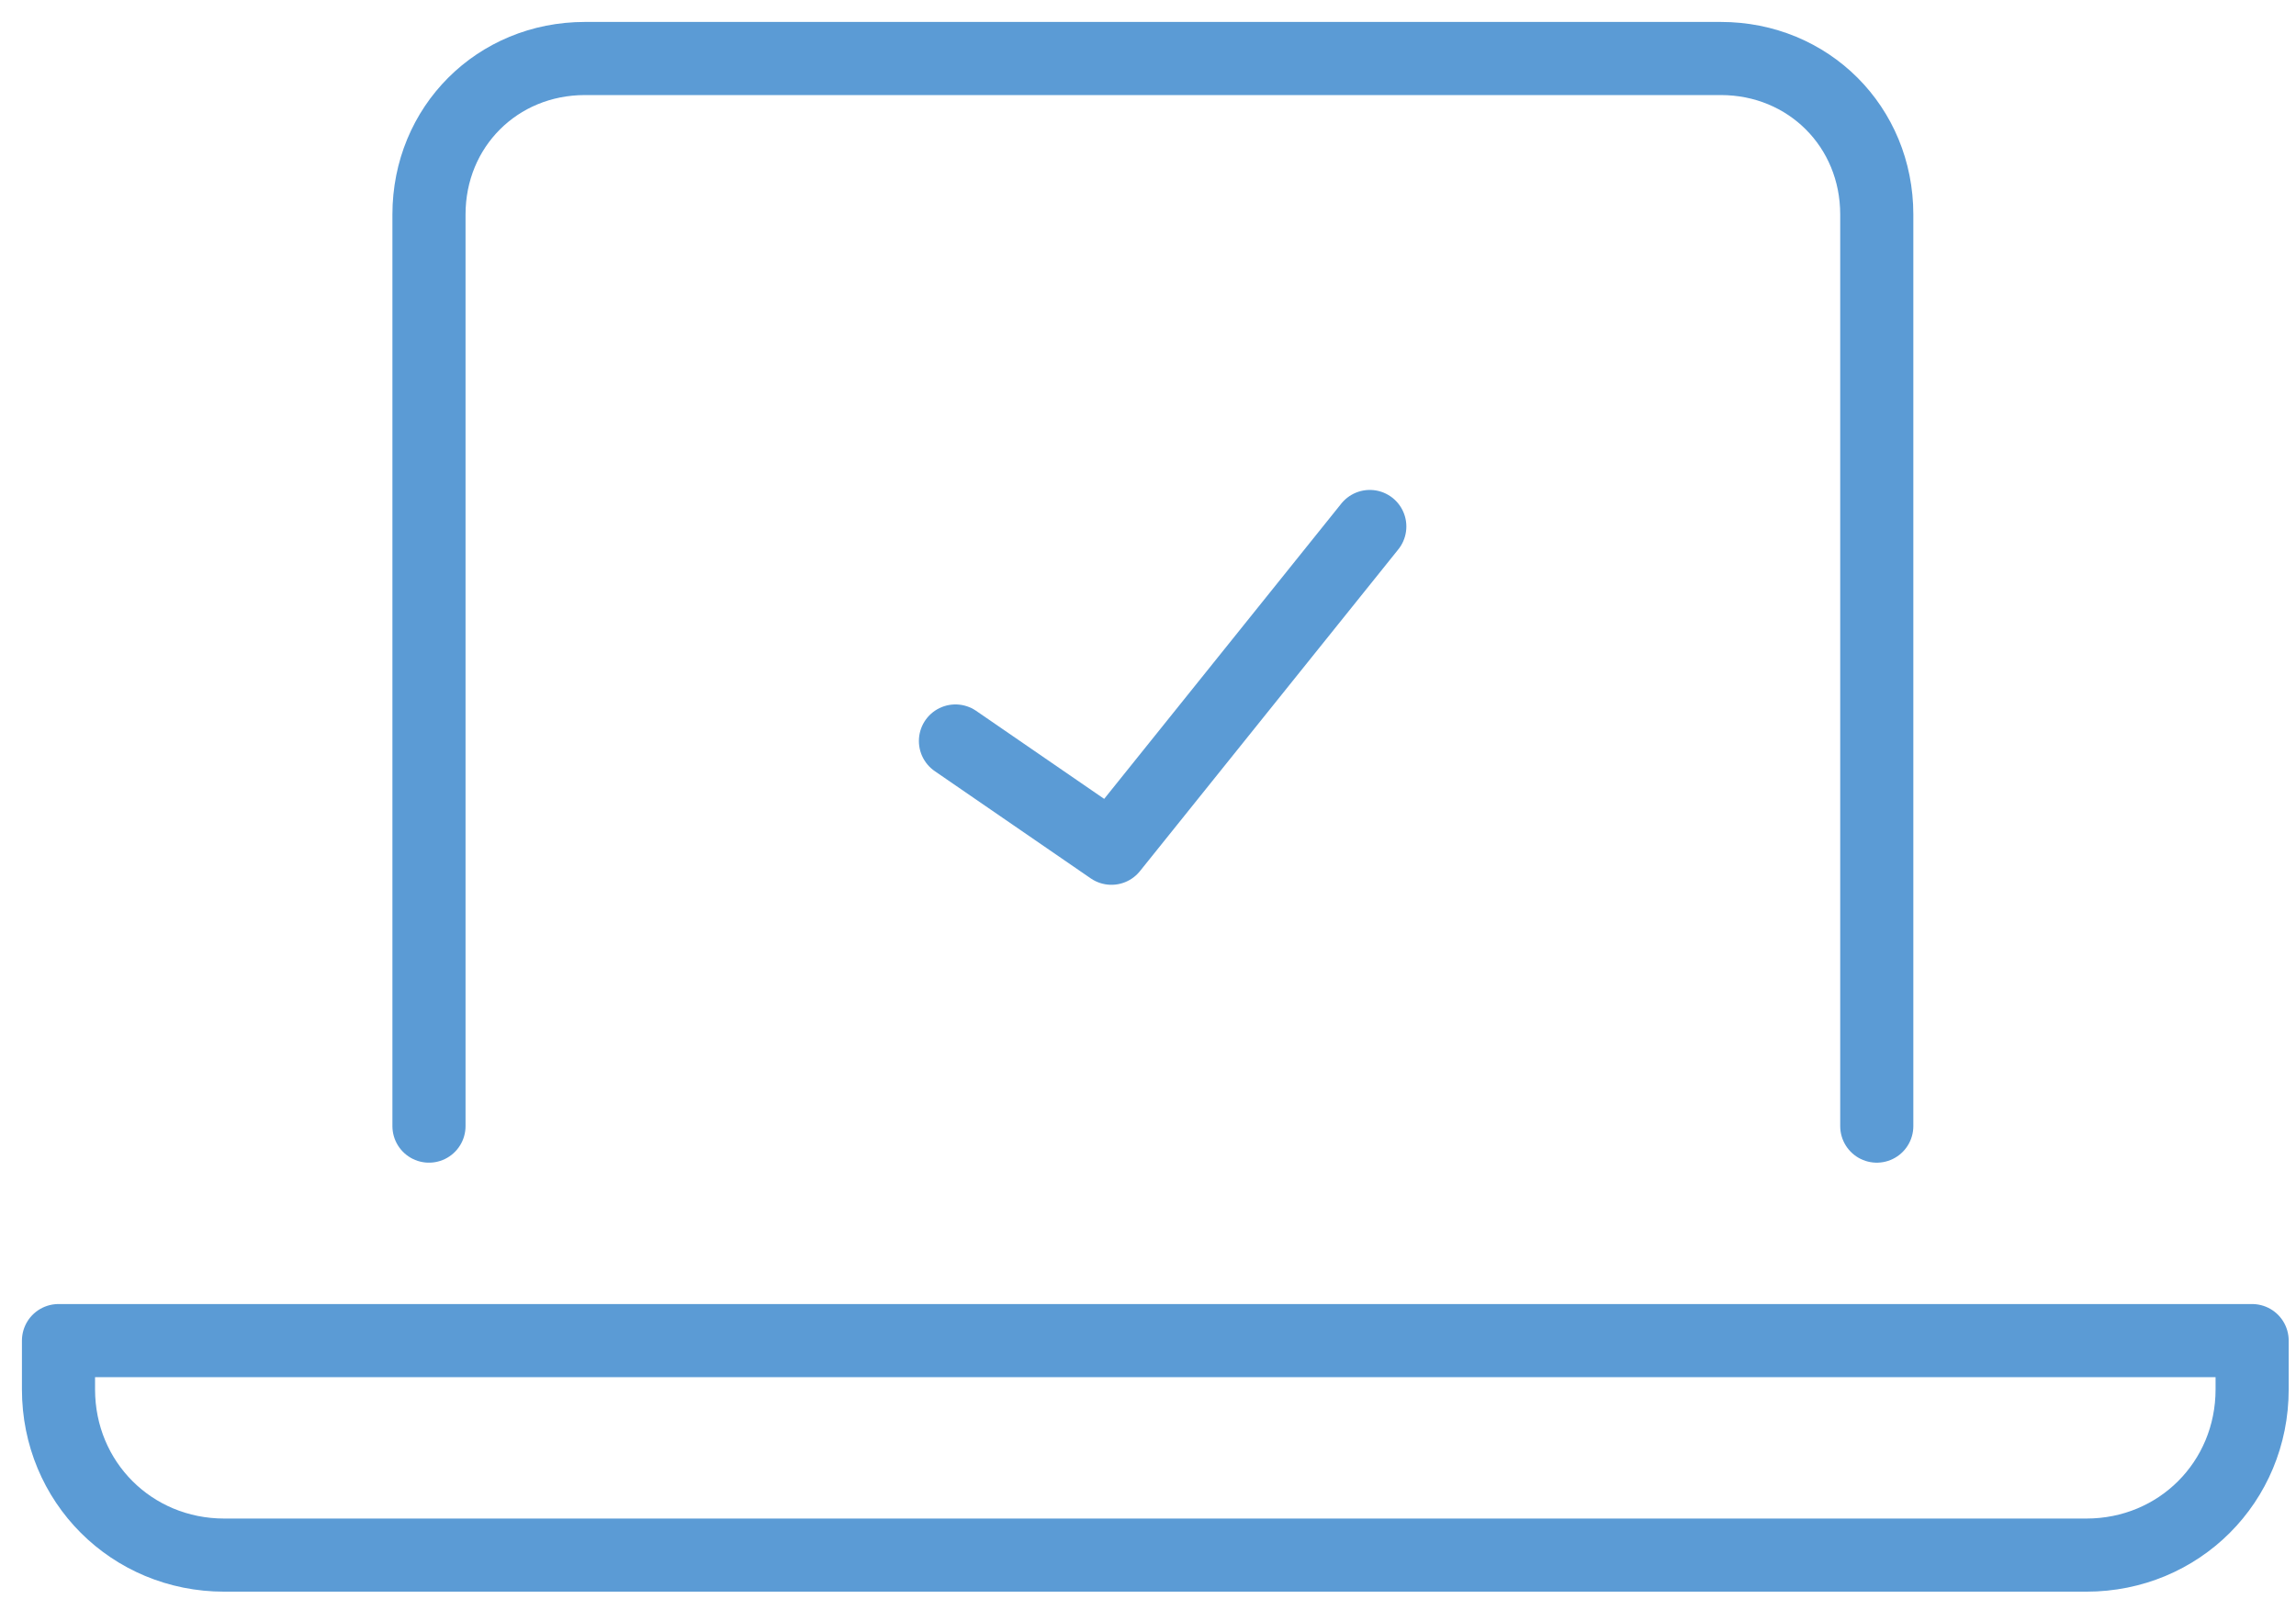 <svg version="1.1" id="Layer_1" xmlns="http://www.w3.org/2000/svg" xmlns:xlink="http://www.w3.org/1999/xlink" x="0" y="0" viewBox="0 0 47.1 32.8" xml:space="preserve" enable-background="new 0 0 47.1 32.8"><style type="text/css">.st0{fill:none;stroke:#5b9bd5;stroke-width:1.5;stroke-linecap:round;stroke-linejoin:round}</style><title>Group 15</title><desc>Created with Sketch.</desc><g id="Page-1"><g id="Desktop" transform="translate(-1036, -1613)"><g id="Customer-Touch-Points" transform="translate(546, 1252)"><g id="Sources" transform="translate(264, 340)"><g id="Web" transform="translate(175, 0)"><g id="Group-15" transform="translate(51, 22)"><g id="icon_x2F_mini_x2F_browser_x2F_green"><g><g transform="translate(1, 0)"><polyline id="Stroke-1" class="st0" points="18.6,14.2 21.8,16.4 27.1,9.8"/><path id="Stroke-2" class="st0" d="M7.8,22.1V3.4c0-1.8,1.4-3.2,3.2-3.2h23.3c1.8,0,3.2,1.4,3.2,3.2v18.7"/><path id="Stroke-4" class="st0" d="M45.2,26.5v1c0,1.9-1.5,3.4-3.4,3.4H3.6c-1.9,0-3.4-1.5-3.4-3.4v-1H45.2L45.2,26.5z"/></g></g></g></g></g></g></g></g></g></svg>